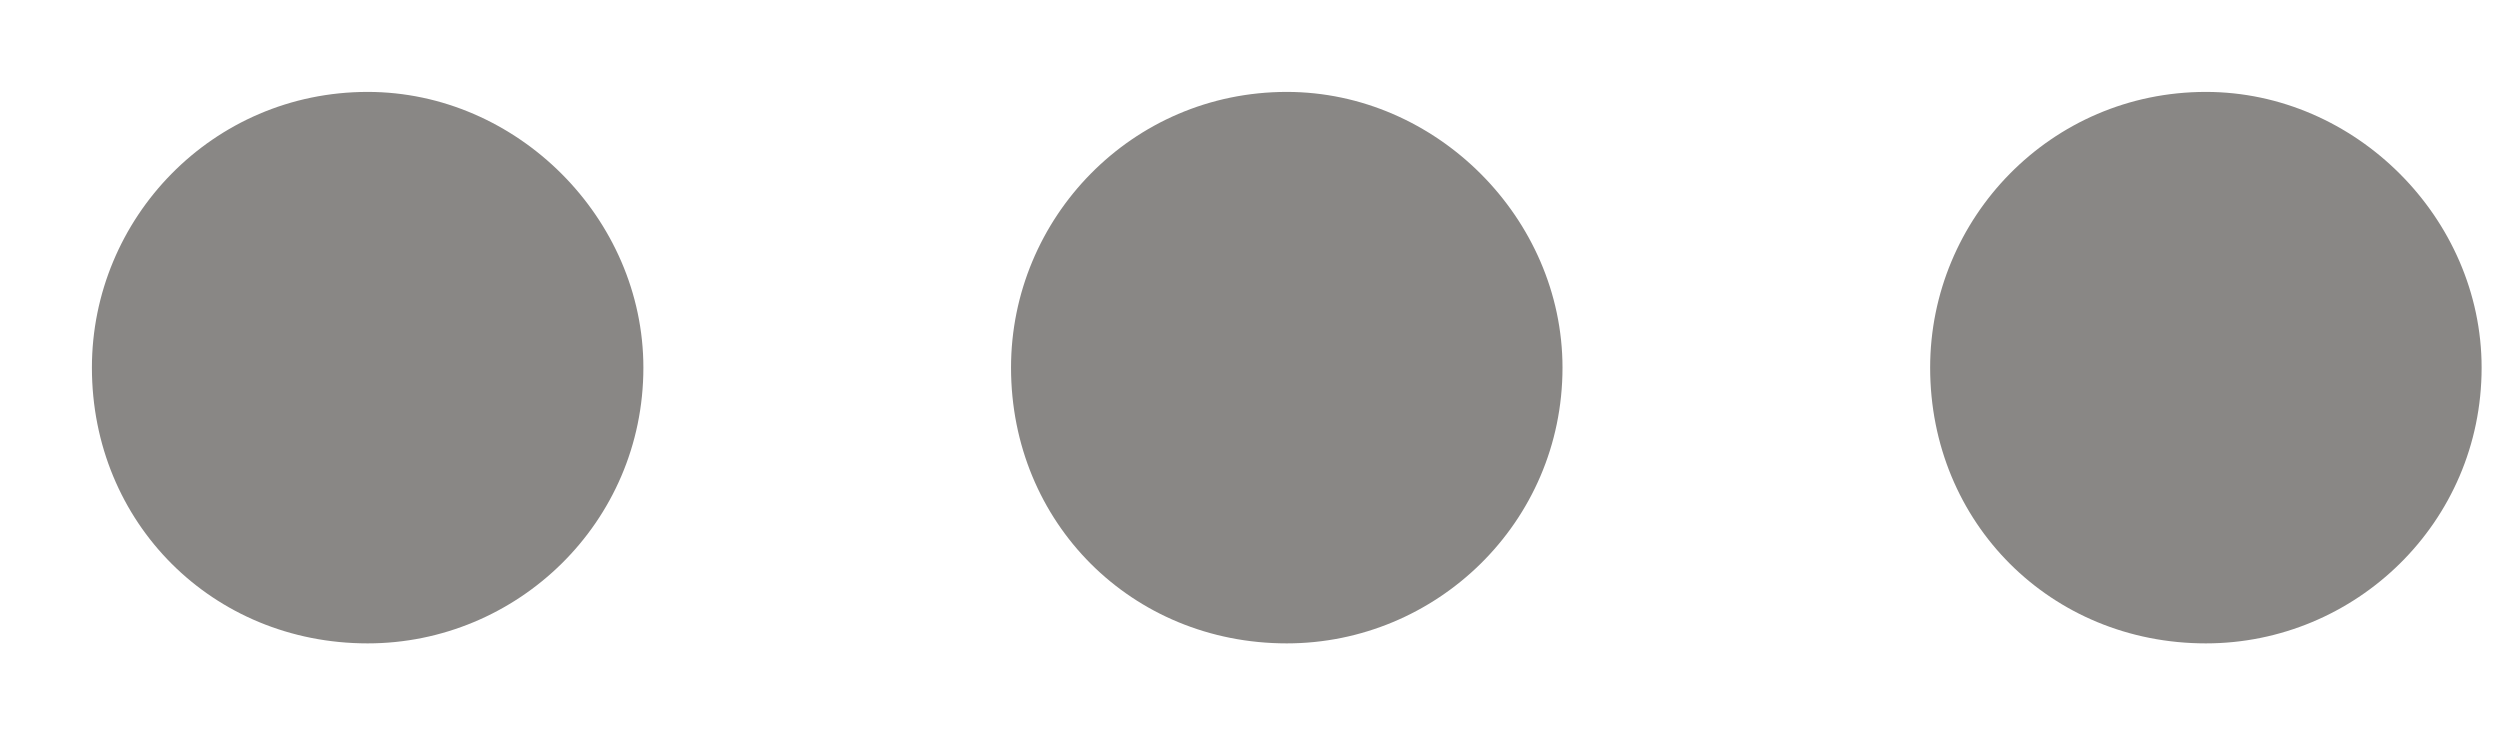 <svg width="17" height="5" viewBox="0 0 17 5" fill="none" xmlns="http://www.w3.org/2000/svg">
<path d="M13.125 2.5C13.125 1.484 13.945 0.625 15 0.625C16.016 0.625 16.875 1.484 16.875 2.5C16.875 3.555 16.016 4.375 15 4.375C13.945 4.375 13.125 3.555 13.125 2.5ZM6.875 2.5C6.875 1.484 7.695 0.625 8.75 0.625C9.766 0.625 10.625 1.484 10.625 2.5C10.625 3.555 9.766 4.375 8.75 4.375C7.695 4.375 6.875 3.555 6.875 2.5ZM4.375 2.5C4.375 3.555 3.516 4.375 2.5 4.375C1.445 4.375 0.625 3.555 0.625 2.5C0.625 1.484 1.445 0.625 2.5 0.625C3.516 0.625 4.375 1.484 4.375 2.5Z" fill="#898785"/>
</svg>
